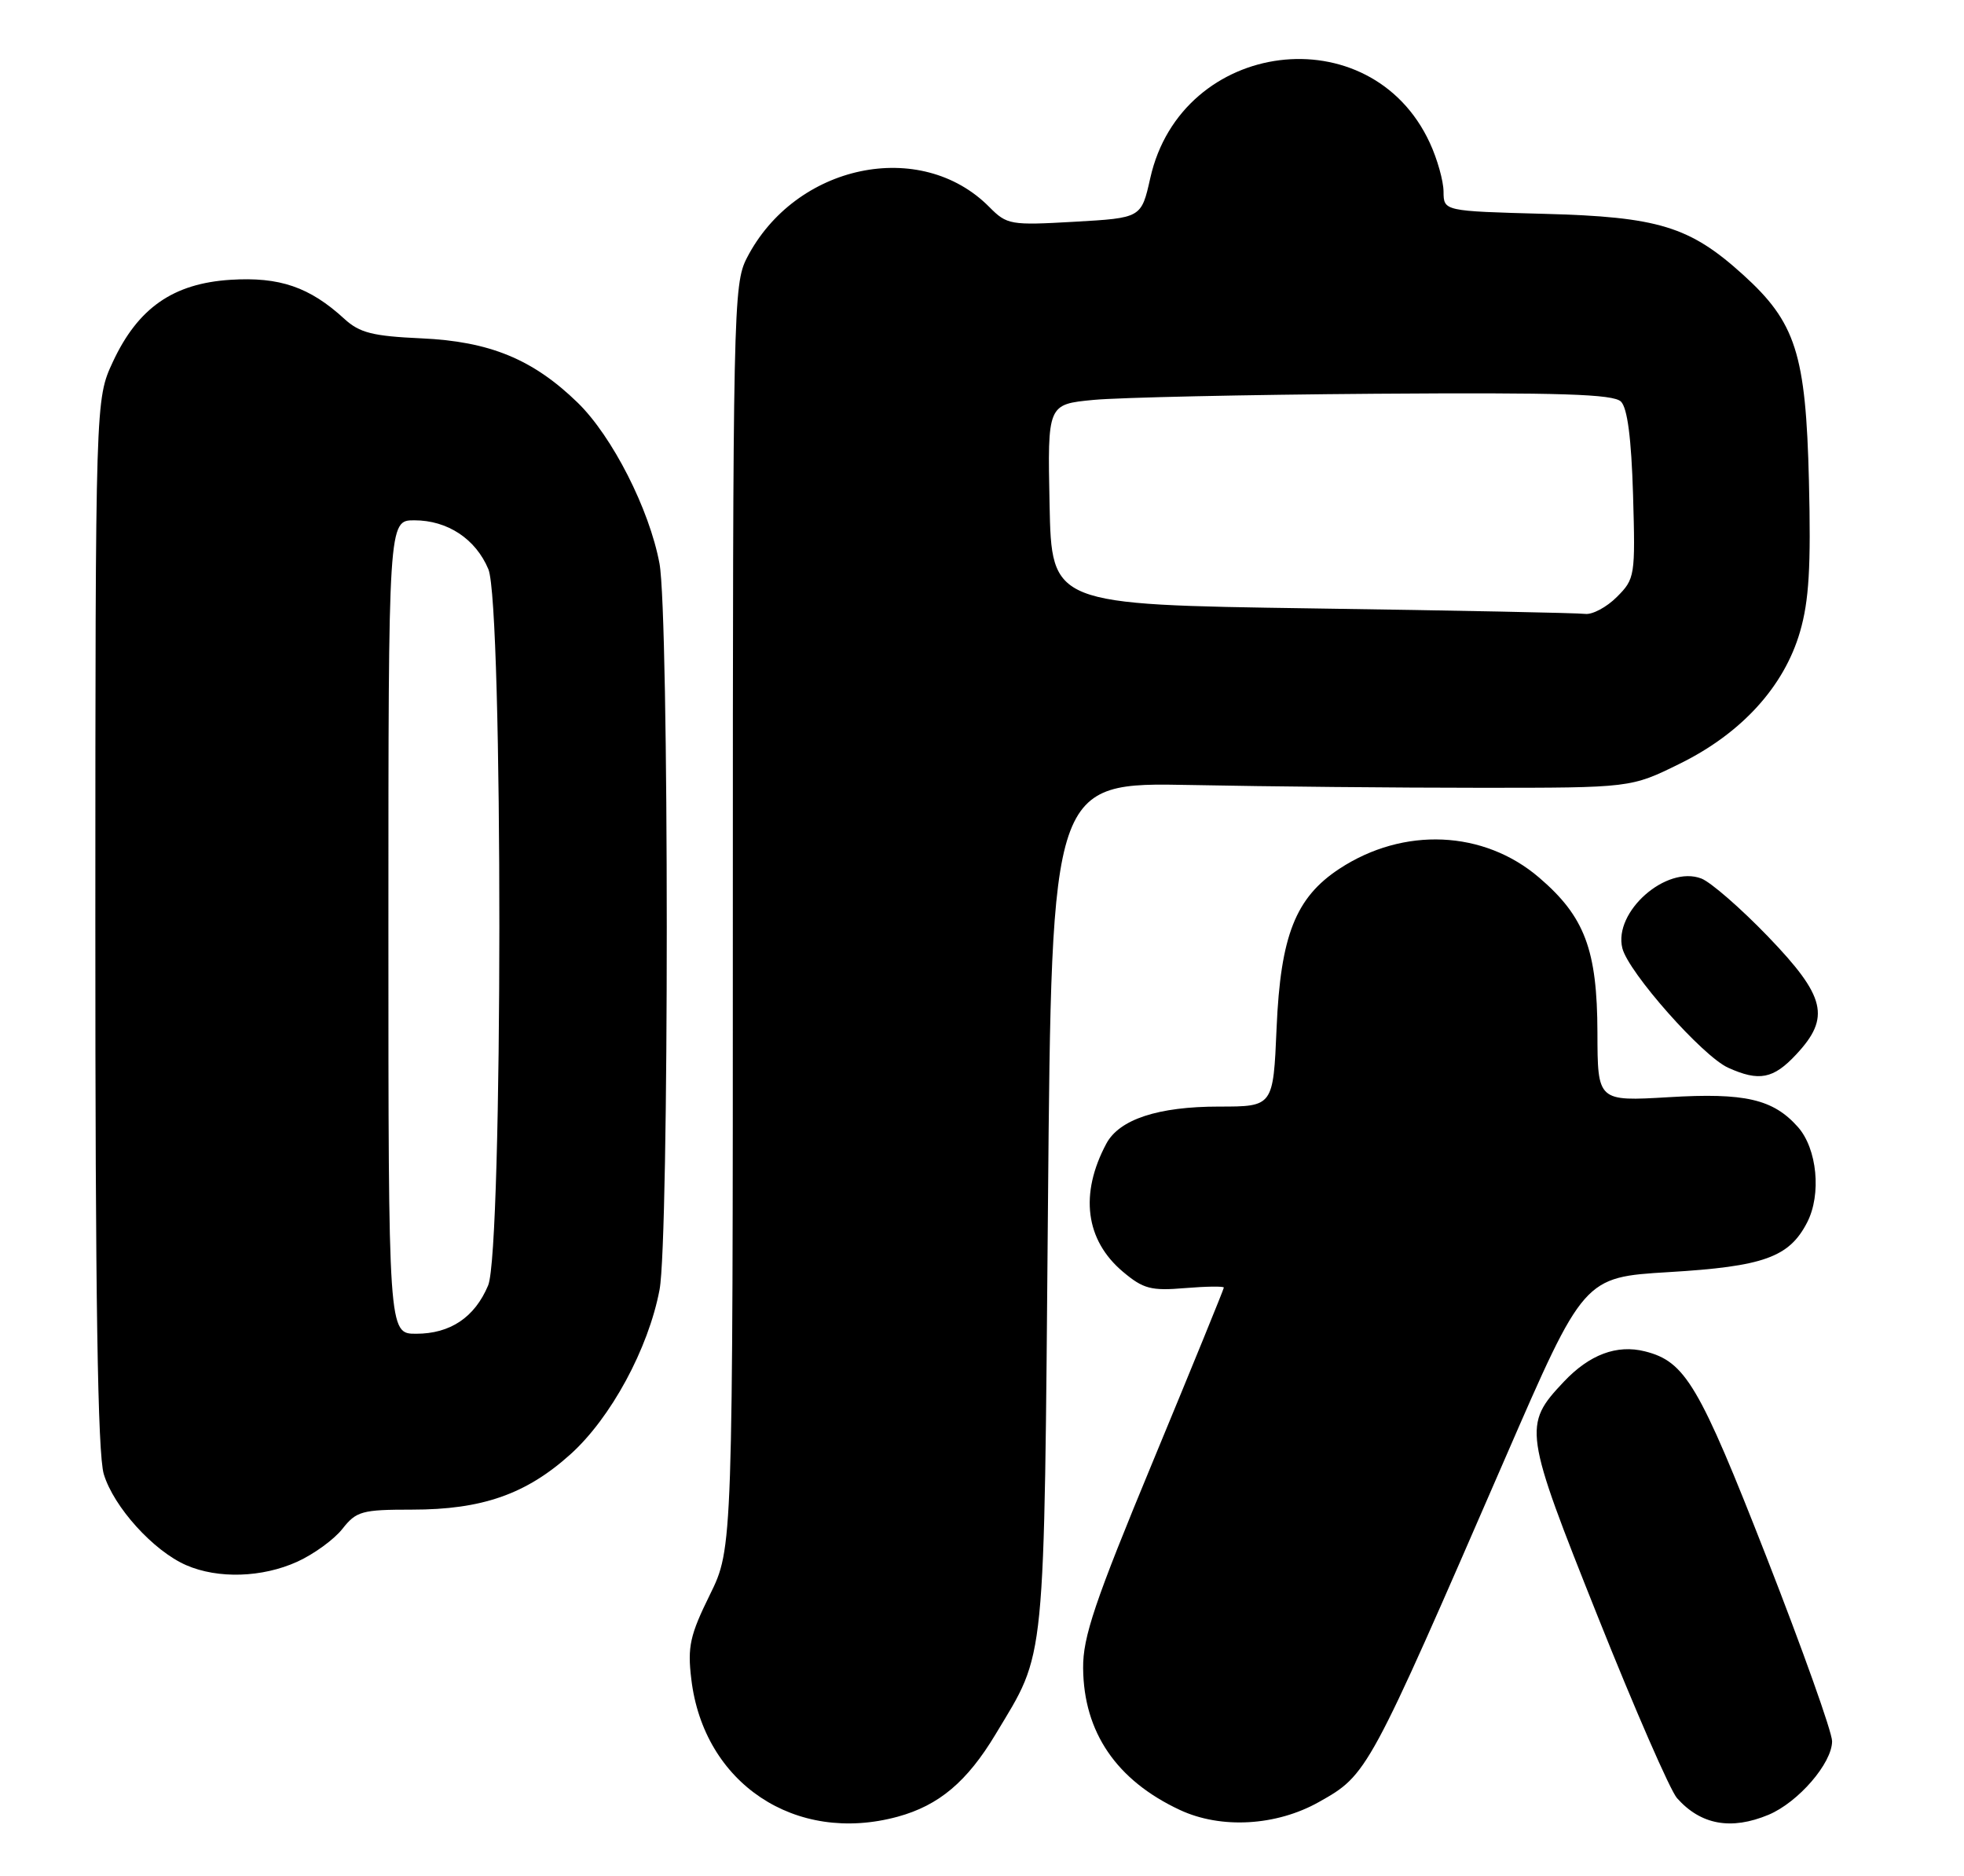 <?xml version="1.0" encoding="UTF-8" standalone="no"?>
<!DOCTYPE svg PUBLIC "-//W3C//DTD SVG 1.1//EN" "http://www.w3.org/Graphics/SVG/1.1/DTD/svg11.dtd" >
<svg xmlns="http://www.w3.org/2000/svg" xmlns:xlink="http://www.w3.org/1999/xlink" version="1.1" viewBox="0 0 268 256">
 <g >
 <path fill="currentColor"
d=" M 122.50 247.90 C 128.13 246.36 131.97 243.12 135.86 236.64 C 142.77 225.12 142.45 228.40 143.00 164.62 C 143.50 106.75 143.50 106.75 162.50 107.12 C 172.95 107.33 190.74 107.50 202.02 107.50 C 222.55 107.50 222.55 107.50 229.22 104.21 C 237.64 100.07 243.45 93.69 245.62 86.22 C 246.85 82.00 247.13 77.35 246.84 65.64 C 246.42 48.25 245.05 43.99 237.81 37.45 C 230.57 30.90 226.28 29.59 210.75 29.18 C 197.00 28.81 197.00 28.81 196.98 26.15 C 196.97 24.69 196.13 21.70 195.11 19.50 C 187.05 2.03 161.21 5.28 156.96 24.31 C 155.74 29.74 155.74 29.74 146.62 30.26 C 137.87 30.76 137.41 30.68 135.00 28.25 C 125.64 18.79 108.50 22.39 101.91 35.21 C 100.07 38.78 100.00 42.26 100.00 125.09 C 100.00 211.25 100.00 211.25 96.86 217.63 C 94.15 223.13 93.80 224.71 94.33 229.11 C 96.01 243.36 108.53 251.71 122.50 247.90 Z  M 179.97 245.90 C 186.62 242.16 186.68 242.05 205.43 198.89 C 216.12 174.29 216.12 174.29 227.70 173.59 C 240.65 172.82 244.14 171.57 246.59 166.82 C 248.57 162.99 247.97 156.75 245.33 153.78 C 241.95 149.98 238.11 149.09 227.70 149.72 C 218.00 150.29 218.00 150.29 217.98 140.90 C 217.95 129.61 216.25 125.08 210.02 119.75 C 202.47 113.28 191.52 112.80 182.77 118.55 C 176.79 122.48 174.74 127.67 174.20 140.25 C 173.74 151.00 173.74 151.00 166.34 151.00 C 158.03 151.00 152.75 152.74 150.97 156.05 C 147.29 162.93 148.11 169.23 153.23 173.54 C 156.01 175.88 157.07 176.16 161.70 175.77 C 164.62 175.53 167.00 175.50 167.00 175.70 C 167.00 175.90 162.67 186.51 157.38 199.28 C 149.38 218.58 147.76 223.37 147.80 227.63 C 147.87 236.37 152.35 242.94 161.00 246.98 C 166.61 249.60 174.15 249.17 179.97 245.90 Z  M 241.33 247.64 C 245.38 245.94 250.00 240.60 250.00 237.60 C 250.00 236.36 245.96 225.03 241.03 212.42 C 231.85 188.96 229.97 185.78 224.45 184.40 C 220.62 183.44 216.89 184.84 213.39 188.55 C 207.80 194.47 207.92 195.27 218.04 220.62 C 223.06 233.20 227.92 244.34 228.84 245.37 C 232.09 249.02 236.22 249.77 241.33 247.64 Z  M 40.58 213.10 C 42.82 212.08 45.59 210.07 46.72 208.63 C 48.62 206.21 49.39 206.00 56.22 206.00 C 65.77 206.00 71.77 203.91 77.83 198.46 C 83.35 193.50 88.48 184.03 90.00 175.99 C 91.32 169.03 91.31 83.96 89.99 76.89 C 88.61 69.48 83.54 59.53 78.82 54.94 C 72.71 49.01 66.82 46.59 57.50 46.17 C 50.86 45.87 49.08 45.42 47.00 43.52 C 42.25 39.16 38.15 37.76 31.46 38.18 C 23.62 38.68 18.83 42.02 15.40 49.38 C 13.02 54.50 13.02 54.50 13.01 125.88 C 13.00 177.26 13.33 198.36 14.16 201.15 C 15.51 205.63 20.93 211.63 25.41 213.58 C 29.75 215.47 35.79 215.28 40.58 213.10 Z  M 245.10 143.89 C 249.82 138.84 249.14 135.99 241.25 127.79 C 237.54 123.94 233.45 120.38 232.16 119.88 C 227.37 118.04 220.14 124.43 221.38 129.39 C 222.21 132.69 232.34 144.14 235.82 145.70 C 240.04 147.61 241.99 147.23 245.10 143.89 Z  M 179.00 83.02 C 143.50 82.50 143.50 82.50 143.22 68.83 C 142.94 55.17 142.94 55.17 149.22 54.57 C 152.68 54.24 169.98 53.86 187.69 53.73 C 212.97 53.55 220.16 53.78 221.19 54.80 C 222.07 55.67 222.61 59.81 222.84 67.51 C 223.16 78.60 223.10 78.99 220.63 81.46 C 219.23 82.86 217.28 83.90 216.30 83.77 C 215.31 83.64 198.53 83.30 179.00 83.02 Z  M 53.00 126.50 C 53.00 71.00 53.00 71.00 56.54 71.00 C 61.07 71.00 64.91 73.54 66.64 77.67 C 68.66 82.51 68.63 170.56 66.61 175.40 C 64.78 179.76 61.45 182.00 56.78 182.00 C 53.00 182.00 53.00 182.00 53.00 126.50 Z "/>
</g>
</svg>